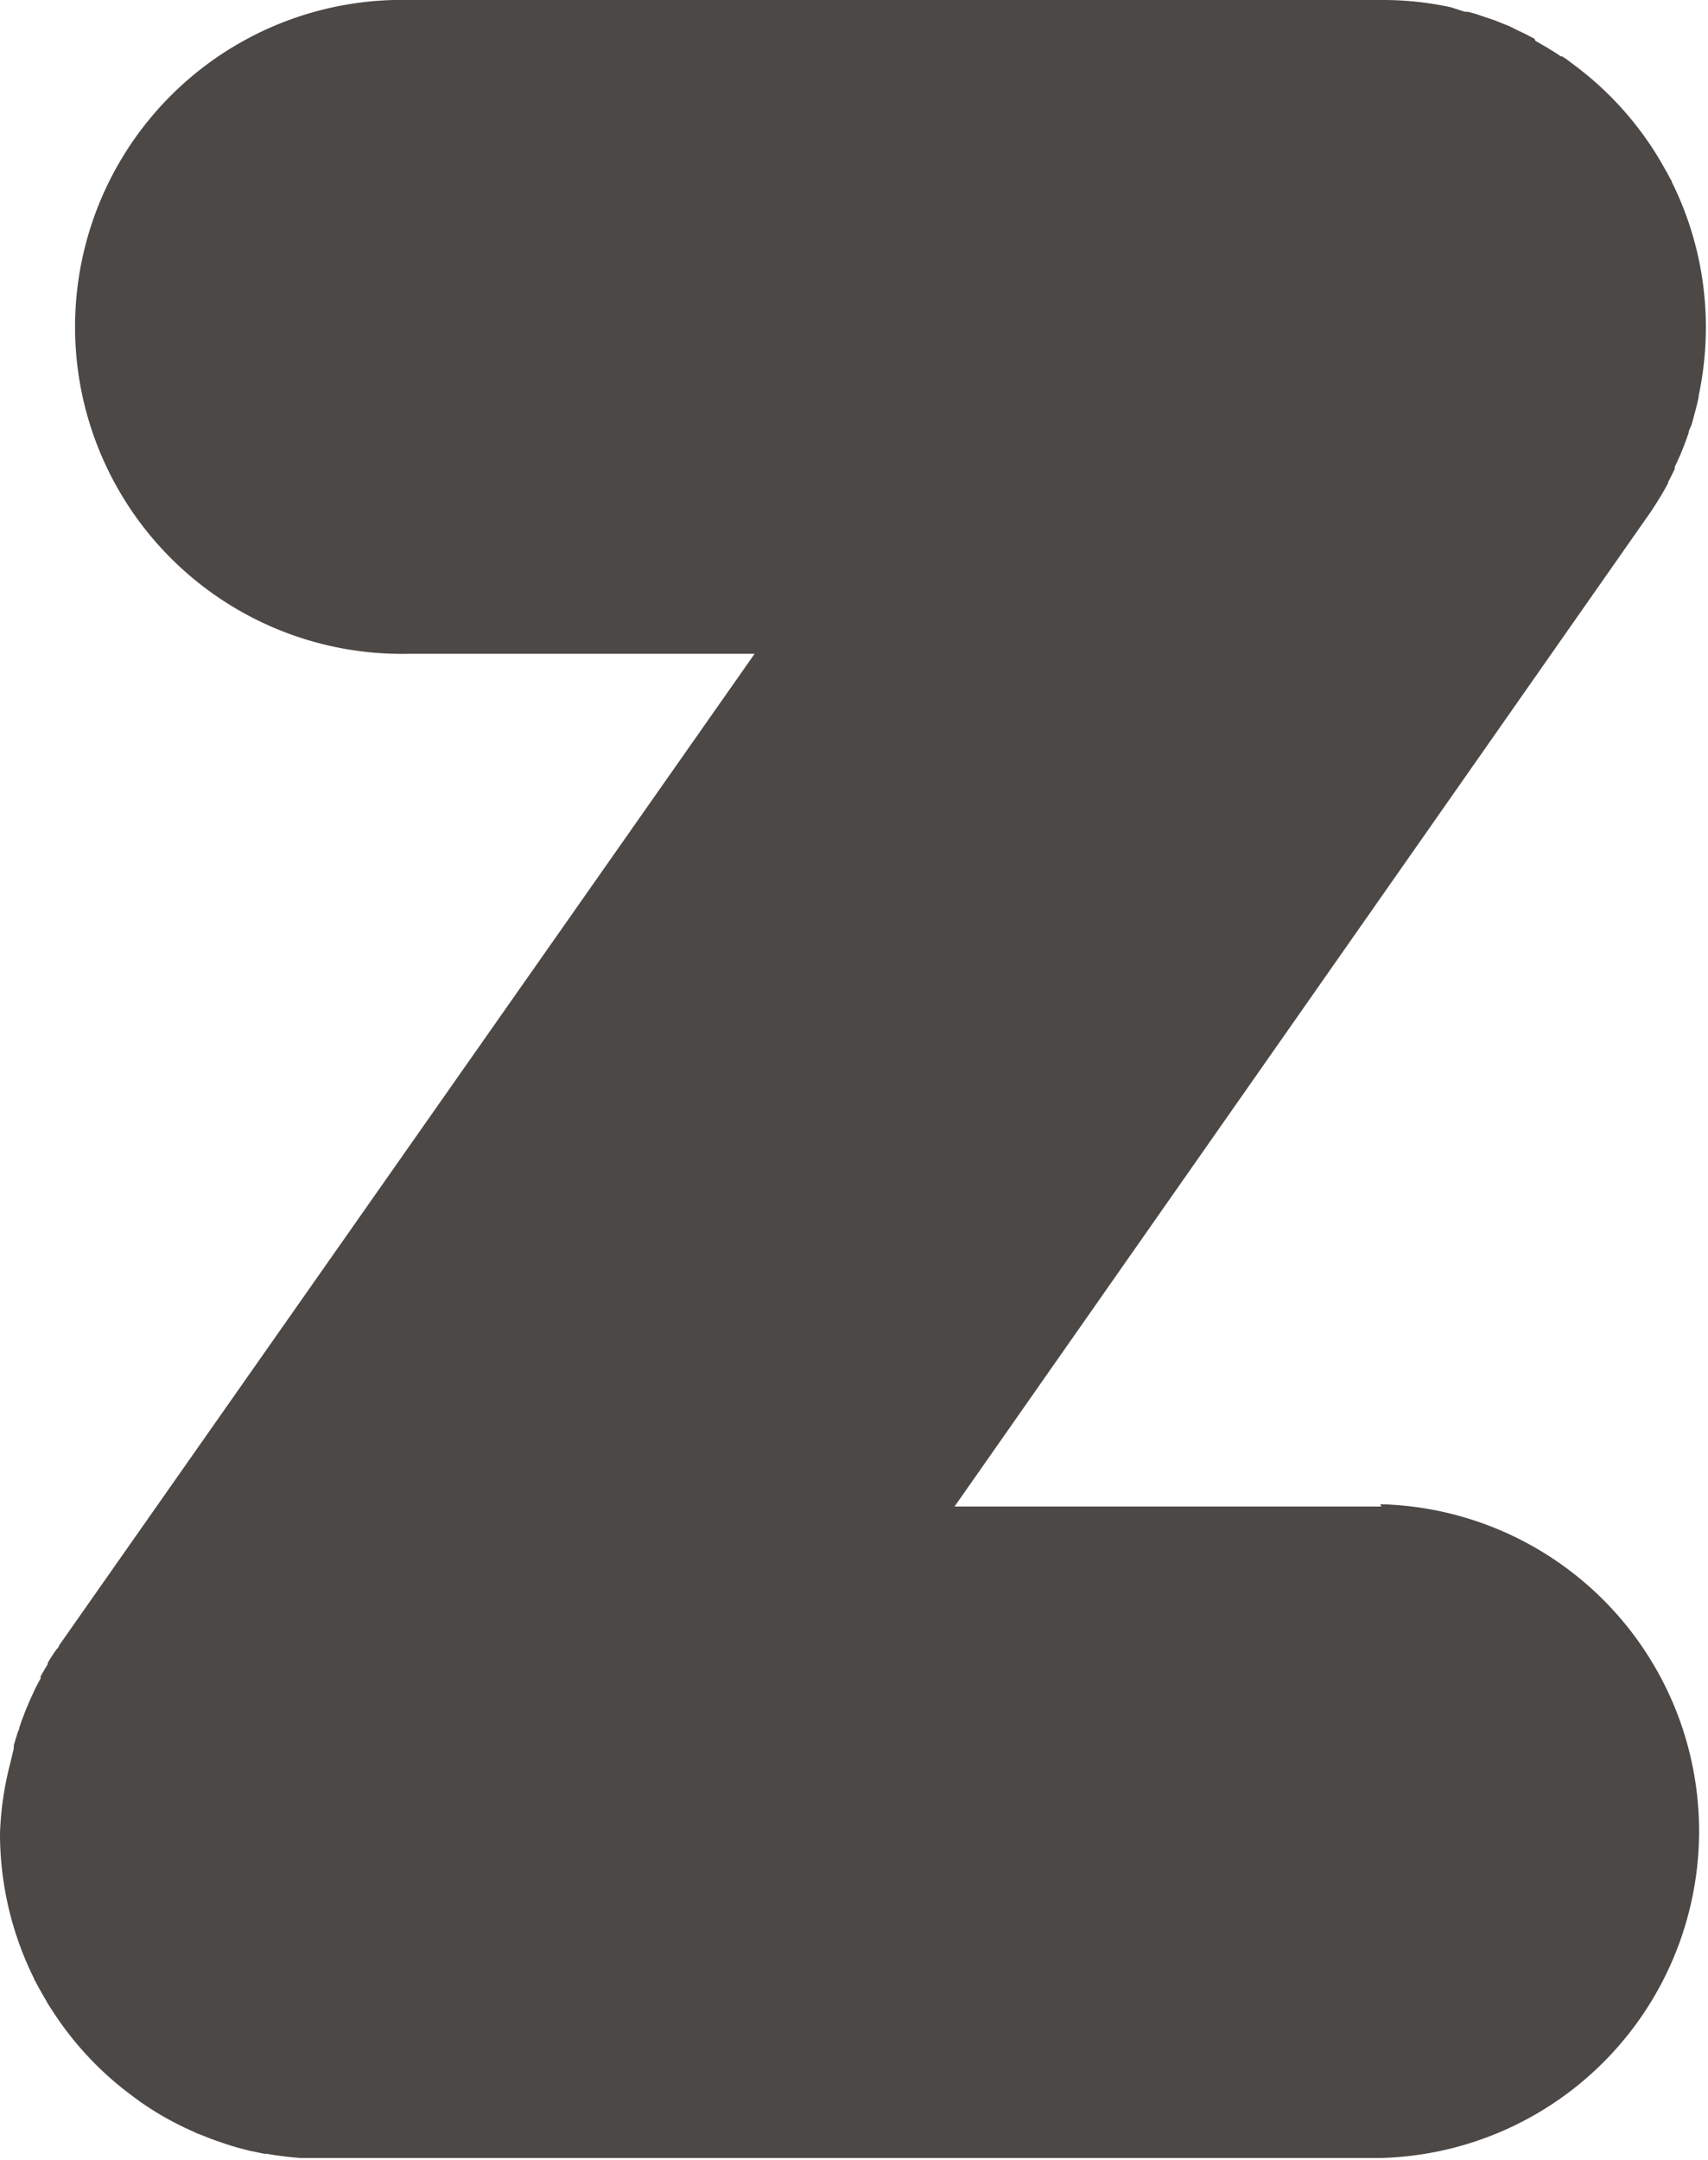 <svg xmlns="http://www.w3.org/2000/svg" viewBox="0 0 88.27 111.59"><defs><style>.cls-1{fill:#4b4846;}</style></defs><title>Recurso 5</title><g id="Capa_2" data-name="Capa 2"><g id="Layer_1" data-name="Layer 1"><path class="cls-1" d="M71.39,77.82H49.33L85.22,26.57c.21-.3.41-.62.6-.93h0q.21-.35.39-.69l0-.05c.12-.22.23-.45.34-.67l0-.11c.1-.21.2-.42.29-.63l.09-.22c.07-.17.14-.35.2-.52l.14-.39c0-.12.08-.25.13-.37s.11-.38.16-.56l.06-.22c.06-.23.12-.47.17-.71a.19.19,0,0,1,0-.07,17.12,17.12,0,0,0,.37-3.53,16.86,16.86,0,0,0-1.76-7.5c0-.07-.07-.13-.1-.2s-.16-.31-.25-.46l-.25-.44-.12-.2a16.8,16.8,0,0,0-4.31-4.73h0l-.41-.31-.23-.15-.07,0c-.2-.14-.4-.27-.61-.39a.41.41,0,0,0-.11-.07l-.59-.34L79.3,2l-.56-.29-.22-.1L78,1.35l-.33-.13-.42-.17L76.77.89l-.29-.1a5.79,5.79,0,0,0-.63-.18l-.14,0L75,.38h0A16.46,16.46,0,0,0,71.39,0H21.18a16.89,16.89,0,1,0,0,33.77H39L3.05,85c0,.08-.1.16-.16.24v0c-.15.21-.29.43-.42.65a.16.16,0,0,0,0,.07c-.13.21-.25.42-.37.63l0,.11c-.11.2-.22.4-.32.61l-.08.18c-.09.18-.17.37-.25.56l-.12.28-.18.47-.15.43c0,.11-.08.22-.11.33s-.12.4-.18.61a1,1,0,0,1,0,.16l-.18.75v0A16.62,16.62,0,0,0,0,94.7a16.83,16.83,0,0,0,1.76,7.5c0,.07.07.13.1.2s.16.31.25.46l.25.44.12.21c.13.21.27.42.41.63h0a16.7,16.7,0,0,0,3.89,4.08l0,0,.39.29a15.78,15.78,0,0,0,2.37,1.39h0l.65.3.19.07.5.2.25.09.49.17.47.15.4.11.43.11.25.05.48.1.12,0a17.66,17.66,0,0,0,1.78.22h0c.42,0,.85,0,1.28,0h54.5a16.89,16.89,0,0,0,0-33.77"/></g></g></svg>